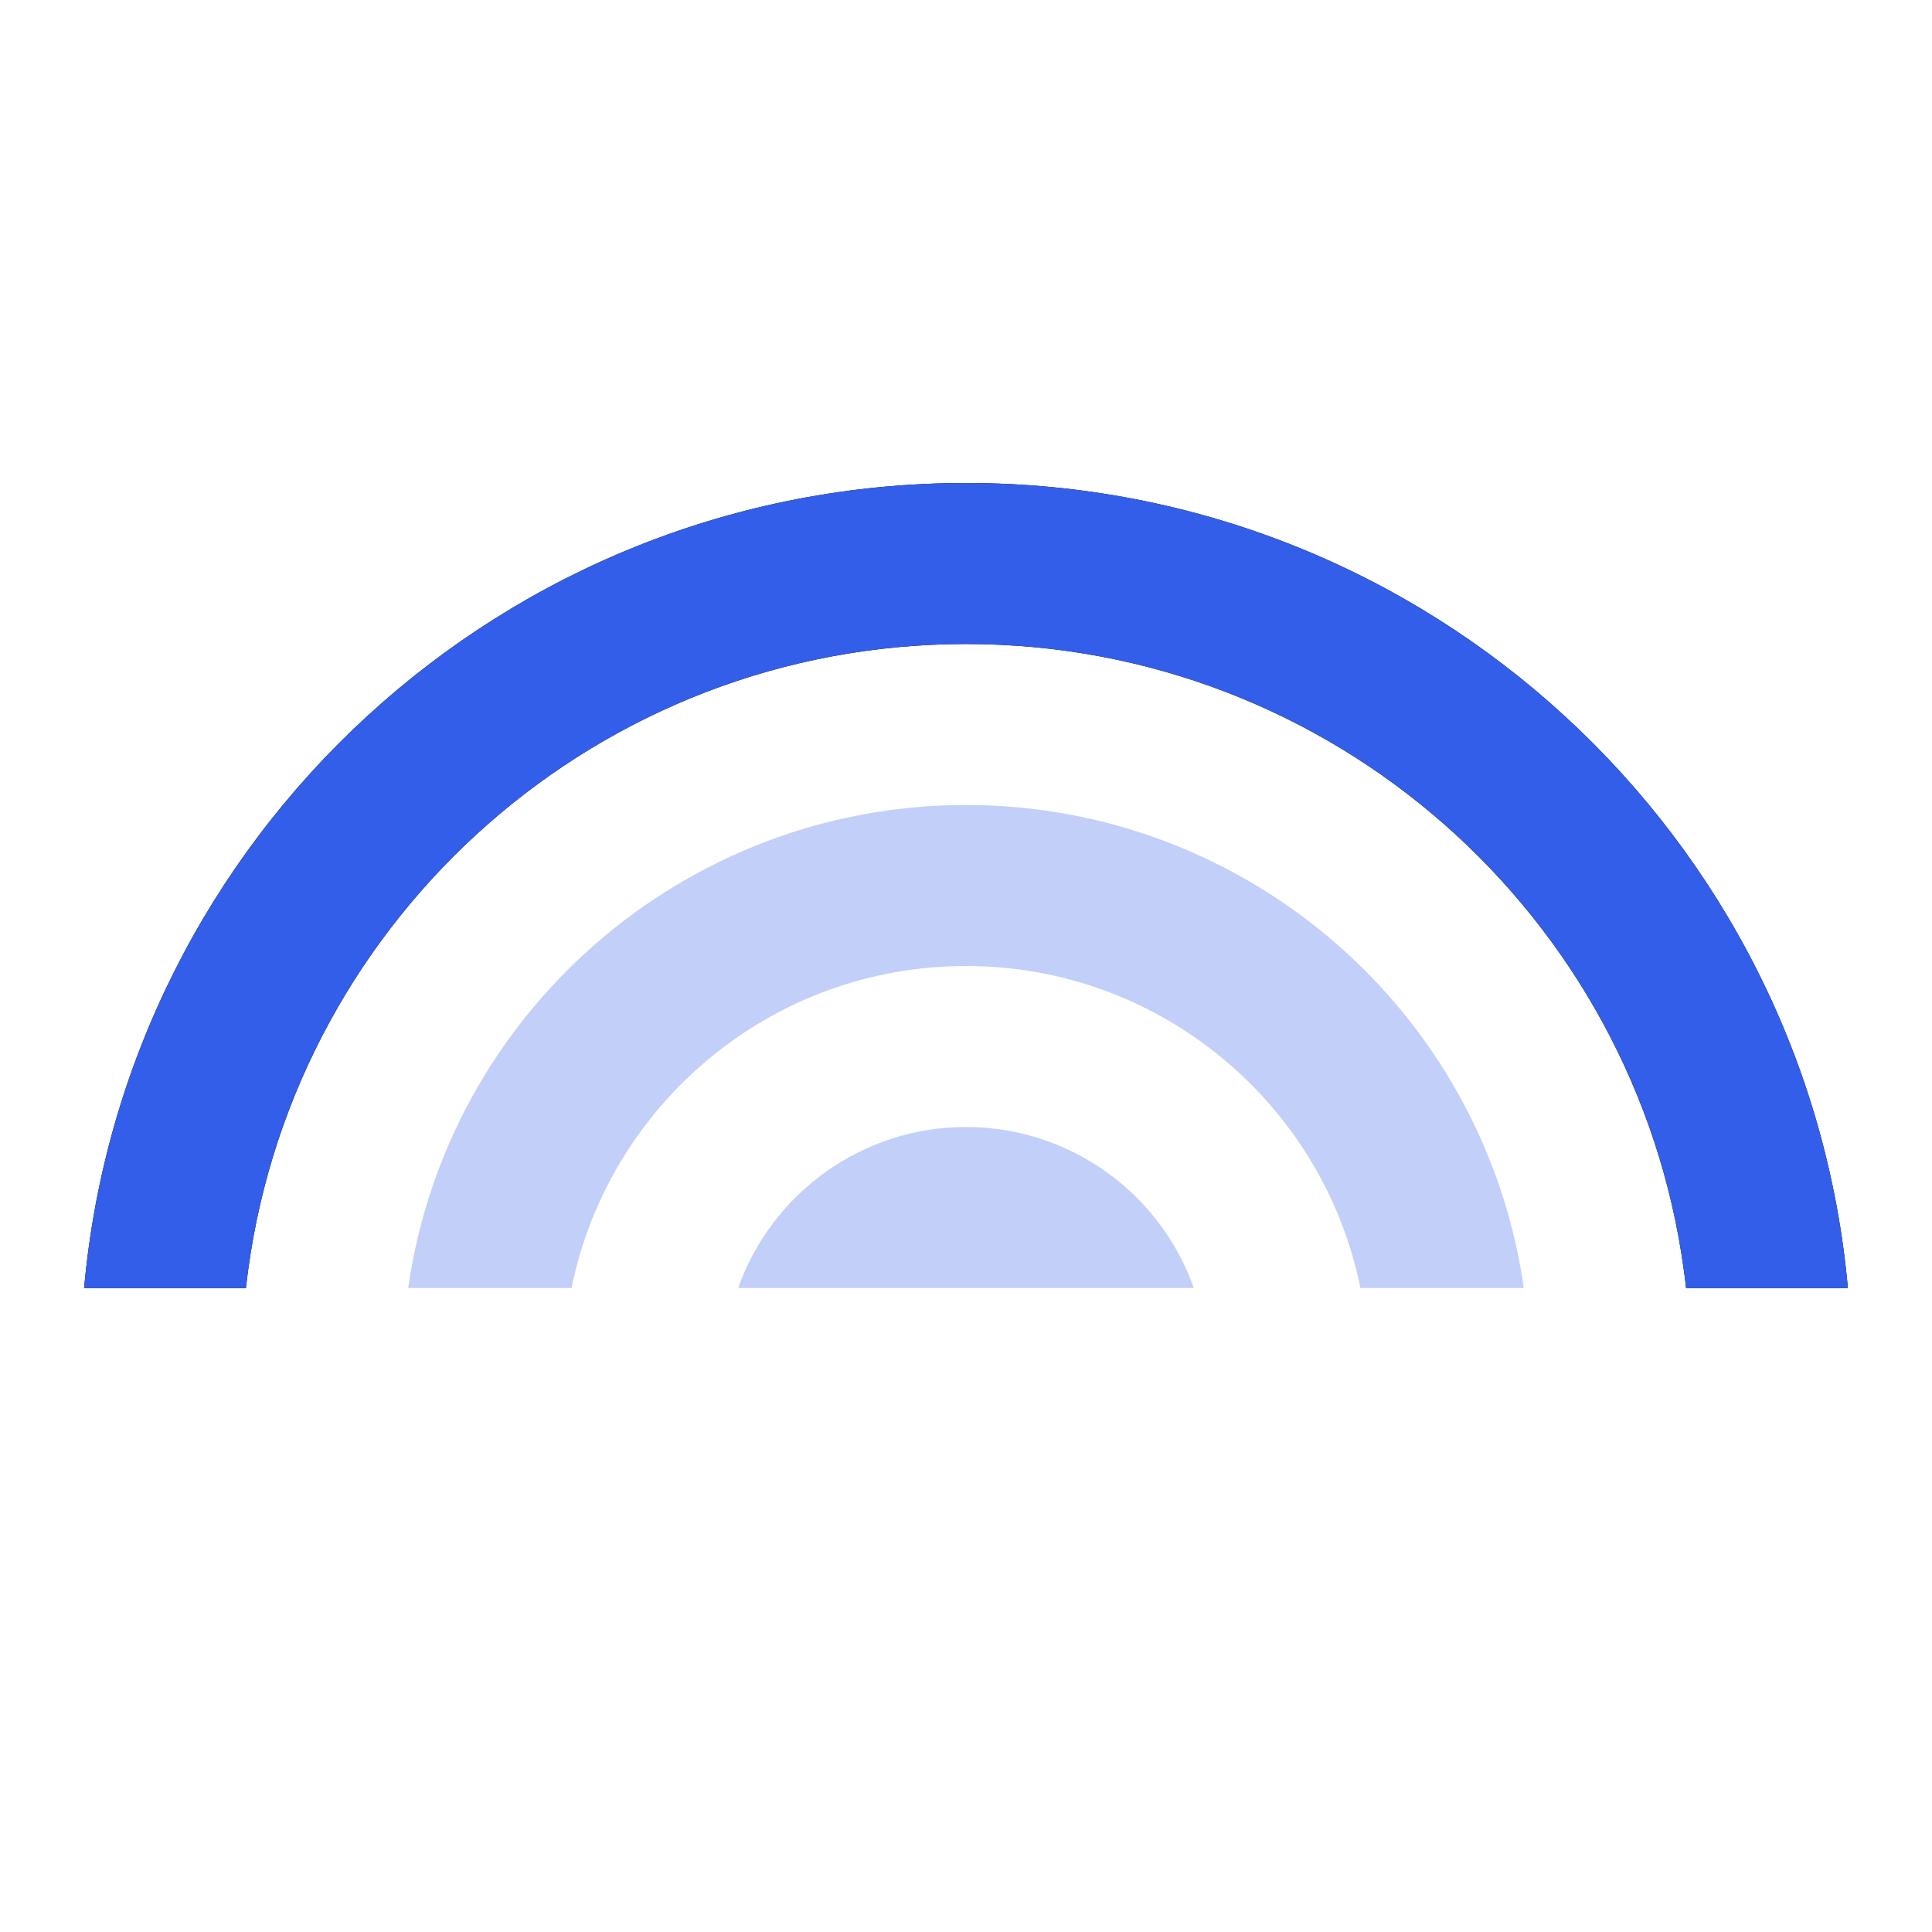 <svg xmlns="http://www.w3.org/2000/svg" xmlns:xlink="http://www.w3.org/1999/xlink" width="24" height="24" version="1.1" viewBox="0 0 24 24"><title>Stockholm-icons / Weather / Rainbow</title><desc>Created with Sketch.</desc><g id="Stockholm-icons-/-Weather-/-Rainbow" fill="none" fill-rule="evenodd" stroke="none" stroke-width="1"><polygon id="Shape" points="0 0 24 0 24 24 0 24"/><path id="Combined-Shape" fill="#335EEA" d="M5.071,16 C5.559,12.578 8.505,10 12,10 C15.496,10 18.441,12.578 18.929,16 L16.9,16 C16.437,13.718 14.419,12 12,12 C9.581,12 7.563,13.718 7.1,16 L5.071,16 Z M9.17,16 C9.583,14.828 10.704,14 12,14 C13.296,14 14.417,14.828 14.83,16 L9.17,16 Z" opacity=".3"/><path id="Path" fill="#000" d="M12,6 C17.738,6 22.45,10.393 22.955,16 L20.945,16 C20.937,15.923 20.927,15.846 20.916,15.769 C20.316,11.381 16.553,8 12,8 C7.45,8 3.689,11.376 3.085,15.759 C3.074,15.839 3.064,15.919 3.055,16 L1.045,16 C1.55,10.393 6.262,6 12,6 Z"/><path id="Path-Copy" fill="#335EEA" d="M12,6 C17.738,6 22.45,10.393 22.955,16 L20.945,16 C20.937,15.923 20.927,15.846 20.916,15.769 C20.316,11.381 16.553,8 12,8 C7.45,8 3.689,11.376 3.085,15.759 C3.074,15.839 3.064,15.919 3.055,16 L1.045,16 C1.55,10.393 6.262,6 12,6 Z"/></g></svg>